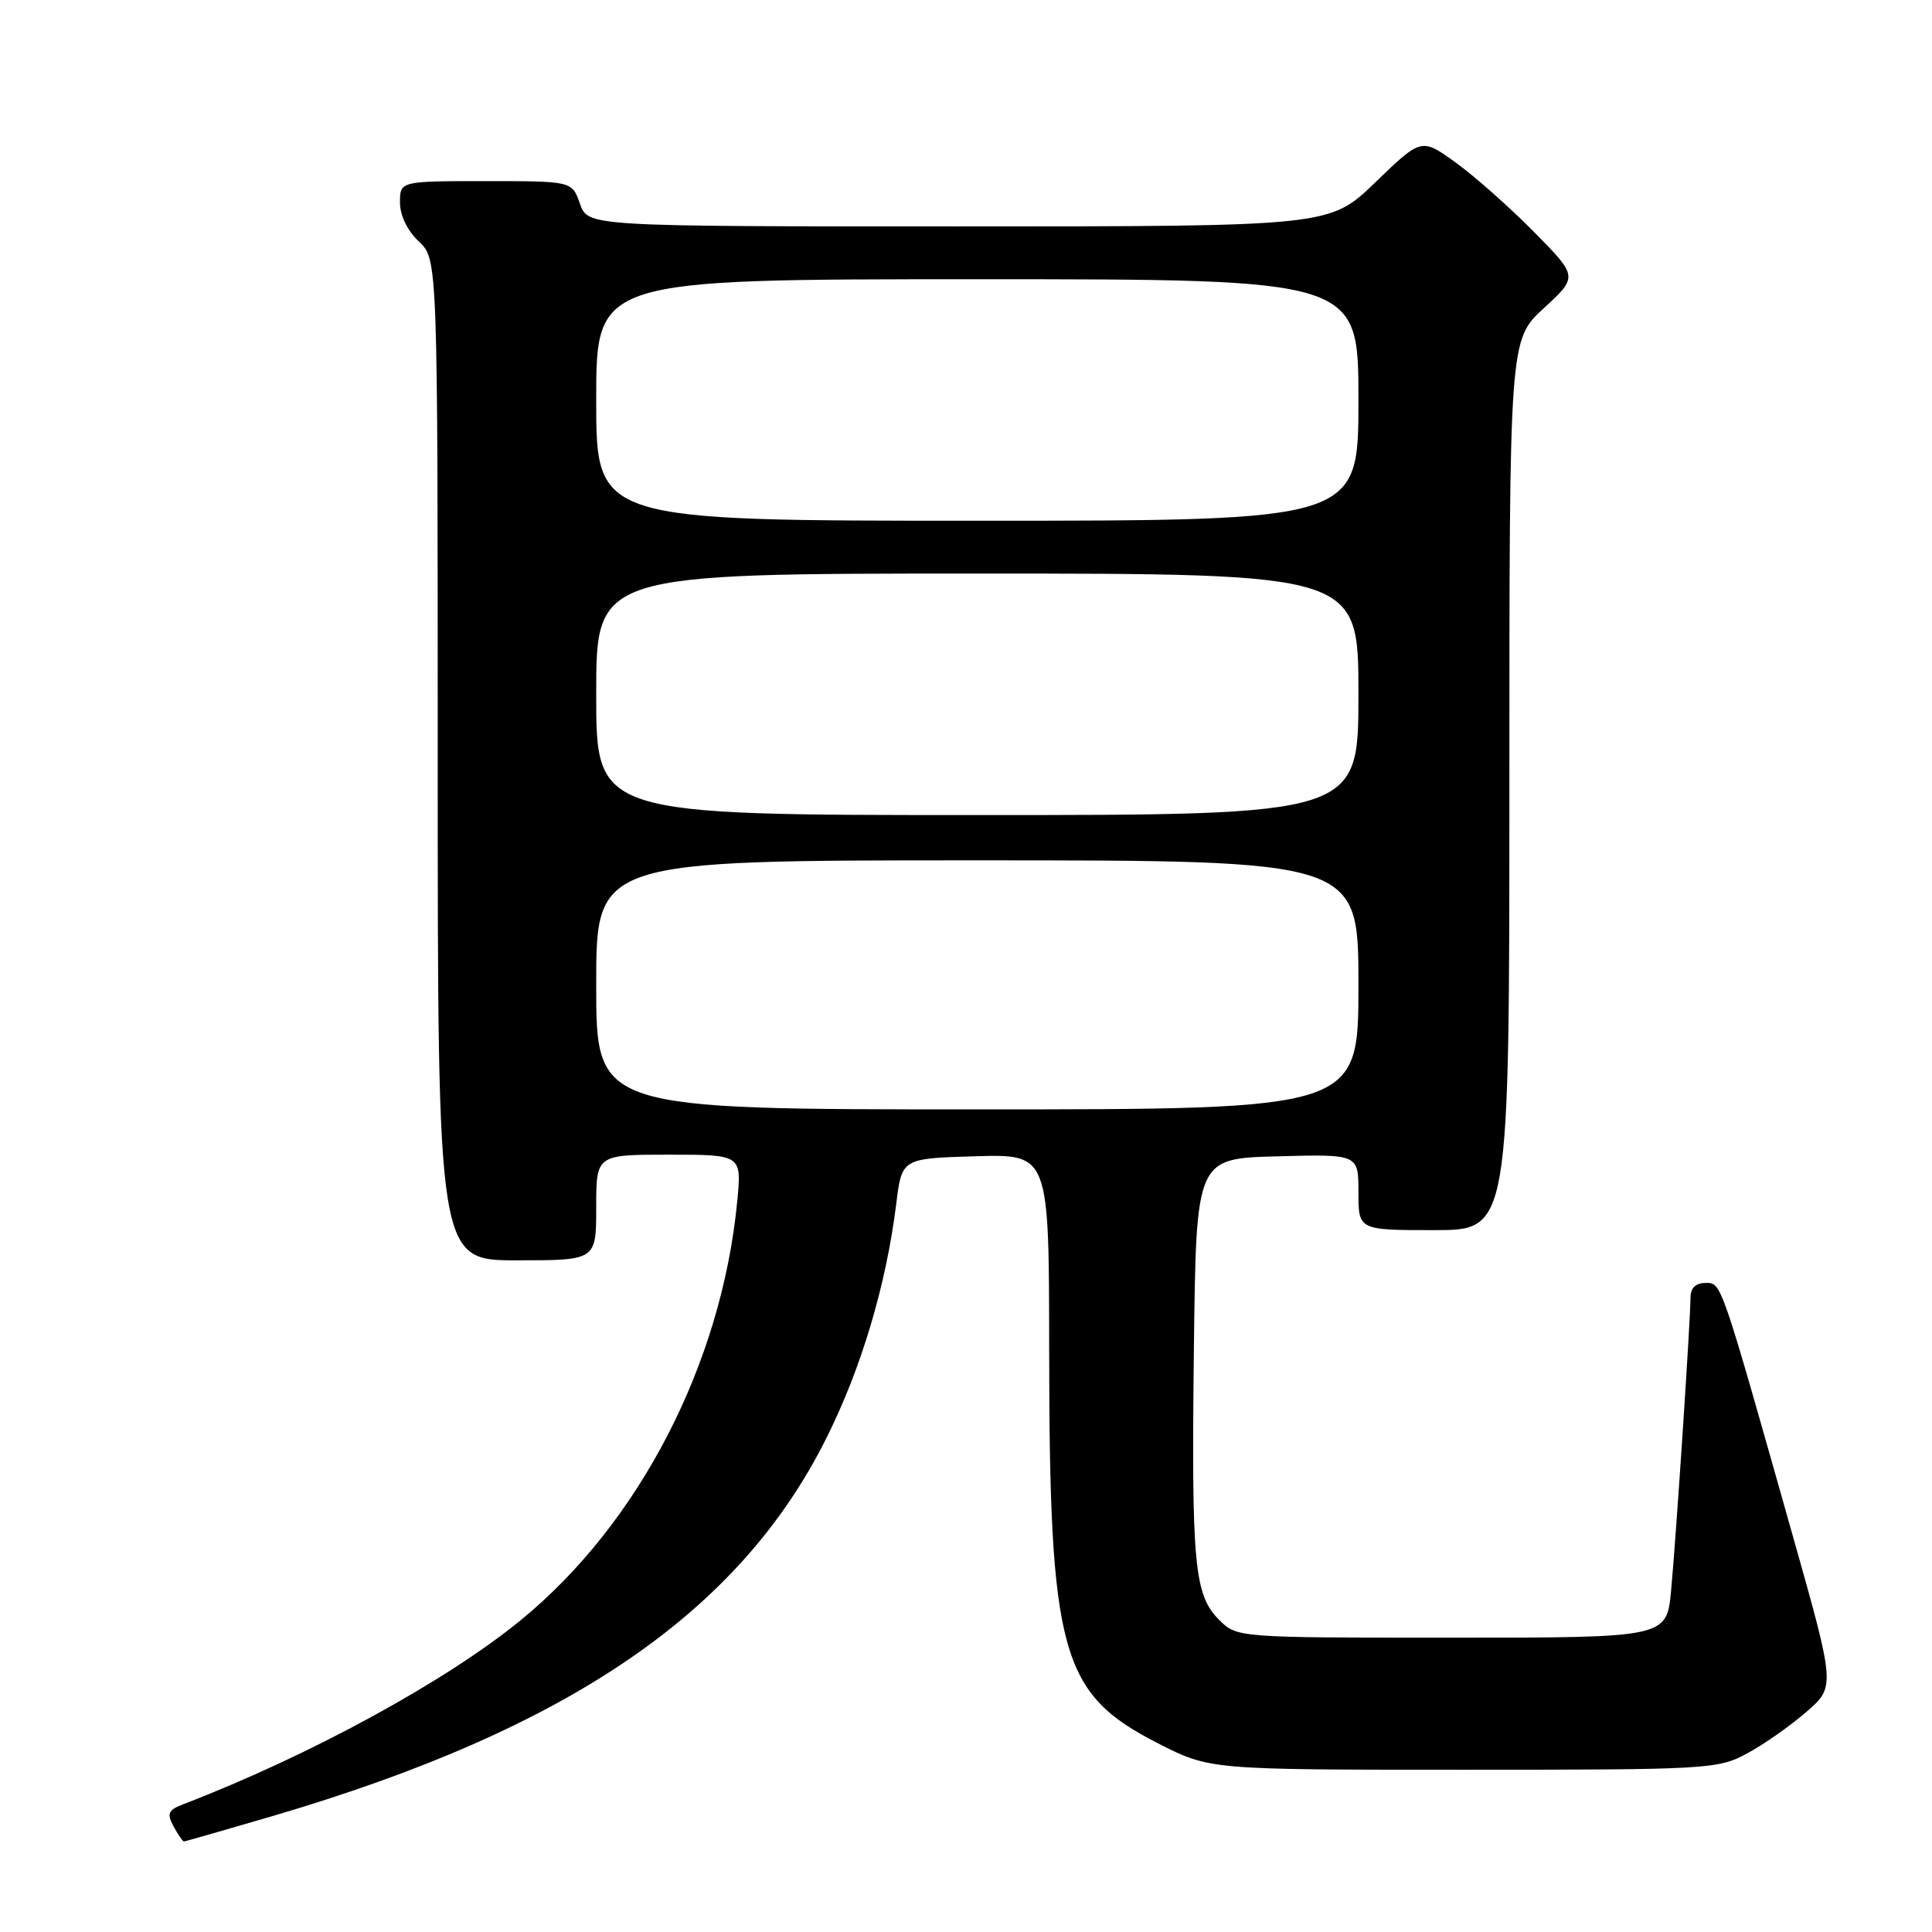 <?xml version="1.0" encoding="UTF-8" standalone="no"?>
<!DOCTYPE svg PUBLIC "-//W3C//DTD SVG 1.1//EN" "http://www.w3.org/Graphics/SVG/1.1/DTD/svg11.dtd" >
<svg xmlns="http://www.w3.org/2000/svg" xmlns:xlink="http://www.w3.org/1999/xlink" version="1.1" viewBox="0 0 256 256">
 <g >
 <path fill="currentColor"
d=" M 36.21 240.61 C 75.35 229.09 97.89 213.72 109.45 190.66 C 114.12 181.35 117.41 170.33 118.76 159.50 C 119.50 153.50 119.50 153.50 129.25 153.21 C 139.00 152.93 139.00 152.93 139.02 178.71 C 139.05 219.08 140.52 224.41 153.44 231.00 C 160.30 234.50 160.30 234.50 193.90 234.50 C 226.42 234.50 227.63 234.43 231.50 232.34 C 233.70 231.16 237.23 228.68 239.35 226.84 C 243.20 223.49 243.20 223.49 237.55 203.49 C 227.87 169.25 228.13 170.00 225.96 170.00 C 224.69 170.00 224.00 170.68 224.00 171.92 C 224.00 174.85 222.09 203.68 221.43 210.75 C 220.84 217.00 220.84 217.00 192.37 217.00 C 163.91 217.00 163.91 217.00 161.53 214.63 C 158.23 211.32 157.86 207.29 158.20 178.50 C 158.50 153.50 158.50 153.50 169.25 153.22 C 180.00 152.93 180.00 152.93 180.00 157.97 C 180.00 163.00 180.00 163.00 190.00 163.00 C 200.00 163.00 200.00 163.00 200.00 104.02 C 200.00 45.04 200.00 45.04 204.55 40.85 C 209.10 36.66 209.10 36.66 203.30 30.77 C 200.11 27.53 195.44 23.39 192.93 21.57 C 188.35 18.26 188.35 18.26 182.27 24.13 C 176.20 30.00 176.20 30.00 127.05 30.00 C 77.90 30.00 77.90 30.00 76.85 27.00 C 75.80 24.00 75.80 24.00 64.40 24.00 C 53.00 24.00 53.00 24.00 53.00 26.83 C 53.00 28.55 53.98 30.57 55.50 32.00 C 58.00 34.35 58.00 34.35 58.00 100.67 C 58.00 167.00 58.00 167.00 68.50 167.00 C 79.00 167.00 79.00 167.00 79.00 160.00 C 79.00 153.00 79.00 153.00 88.64 153.00 C 98.29 153.00 98.29 153.00 97.68 159.25 C 95.60 180.73 84.69 201.83 69.04 214.65 C 59.13 222.77 41.01 232.65 24.21 239.10 C 22.29 239.84 22.09 240.30 22.99 241.99 C 23.59 243.10 24.21 244.00 24.37 244.00 C 24.54 244.00 29.86 242.47 36.21 240.61 Z  M 79.00 130.50 C 79.00 114.00 79.00 114.00 129.50 114.00 C 180.00 114.00 180.00 114.00 180.00 130.50 C 180.00 147.00 180.00 147.00 129.50 147.00 C 79.00 147.00 79.00 147.00 79.00 130.50 Z  M 79.00 92.00 C 79.00 76.00 79.00 76.00 129.50 76.00 C 180.00 76.00 180.00 76.00 180.00 92.00 C 180.00 108.00 180.00 108.00 129.50 108.00 C 79.00 108.00 79.00 108.00 79.00 92.00 Z  M 79.00 53.00 C 79.00 37.00 79.00 37.00 129.50 37.00 C 180.00 37.00 180.00 37.00 180.00 53.00 C 180.00 69.00 180.00 69.00 129.50 69.00 C 79.00 69.00 79.00 69.00 79.00 53.00 Z "/>
</g>
</svg>